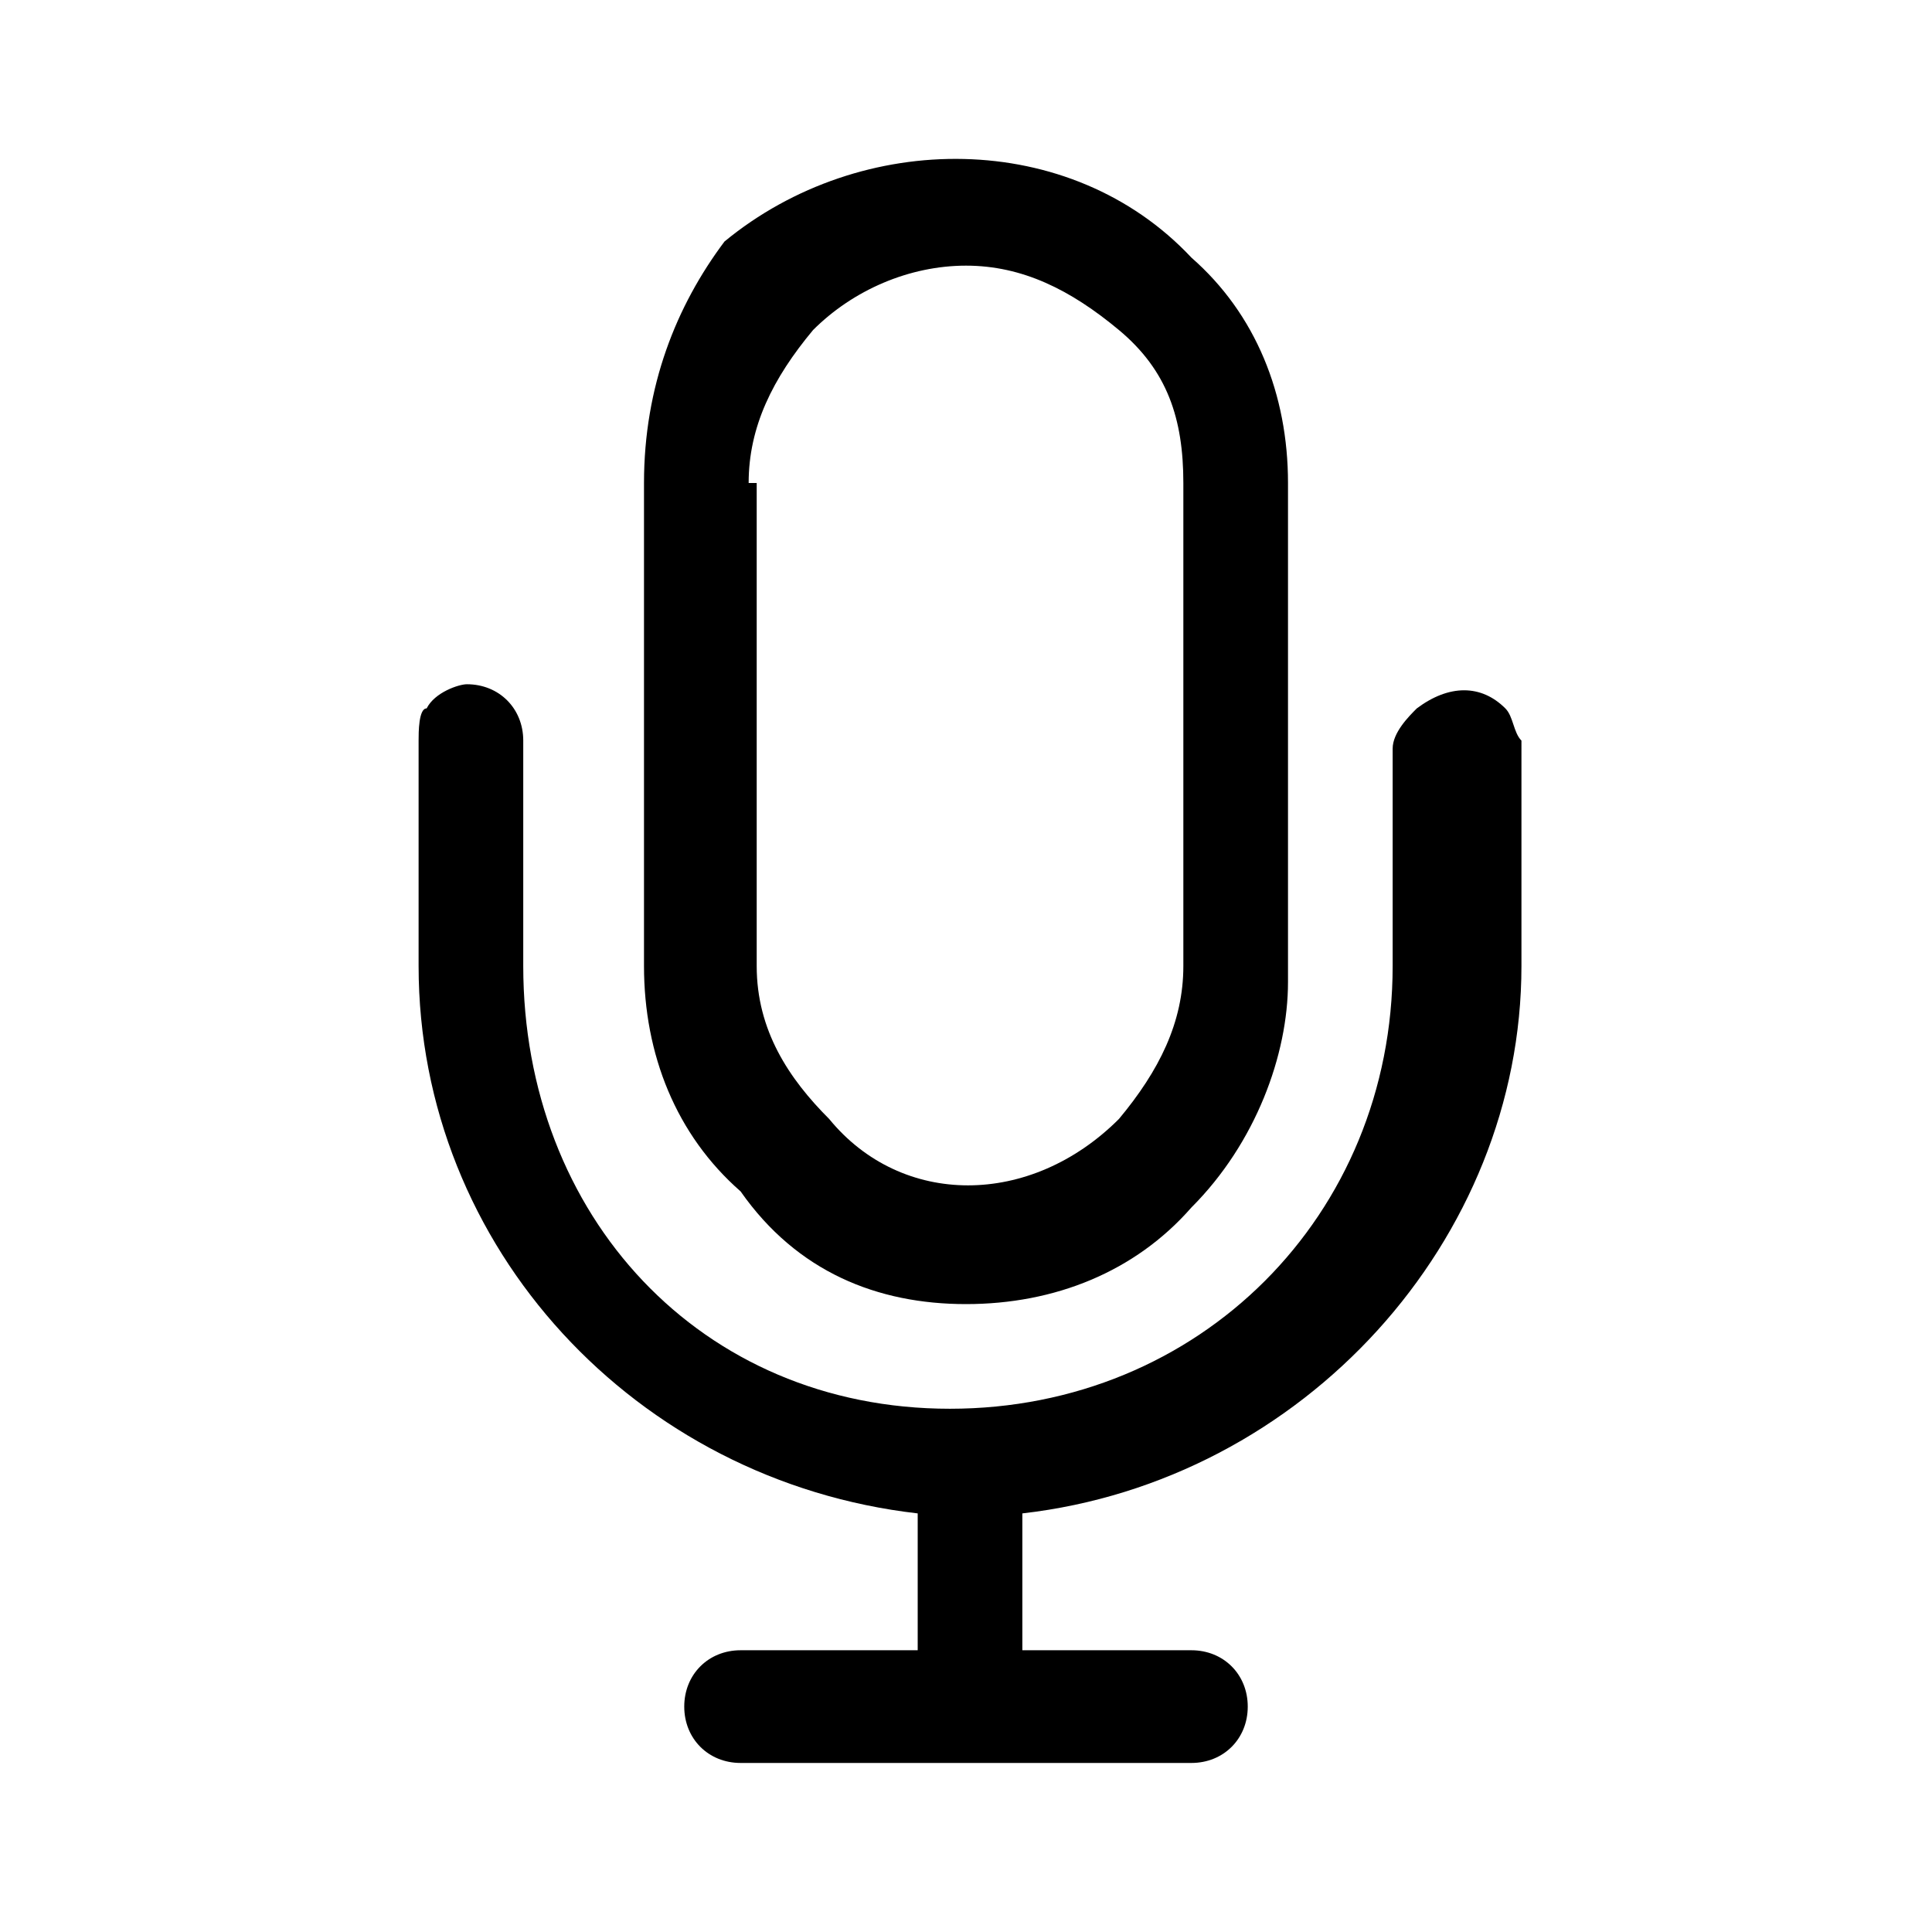 <?xml version="1.0" encoding="utf-8"?>
<!-- Generator: Adobe Illustrator 24.3.0, SVG Export Plug-In . SVG Version: 6.00 Build 0)  -->
<svg version="1.1" id="Layer_1" xmlns="http://www.w3.org/2000/svg" xmlns:xlink="http://www.w3.org/1999/xlink" x="0px" y="0px"
	 viewBox="0 0 24 24" style="enable-background:new 0 0 24 24;" xml:space="preserve">
<g>
	<path d="M12,16.2c1.1,0,2.1-0.4,2.8-1.2c0.8-0.8,1.2-1.9,1.2-2.8V6c0-1.1-0.4-2.1-1.2-2.8C13.3,1.6,10.7,1.6,9,3C8.4,3.8,8,4.8,8,6
		v6c0,1.1,0.4,2.1,1.2,2.8C9.9,15.8,10.9,16.2,12,16.2z M9.3,6c0-0.7,0.3-1.3,0.8-1.9c0.5-0.5,1.2-0.8,1.9-0.8s1.3,0.3,1.9,0.8
		s0.8,1.1,0.8,1.9v6c0,0.7-0.3,1.3-0.8,1.9c-1.1,1.1-2.7,1.1-3.6,0c-0.5-0.5-0.9-1.1-0.9-1.9V6z"/>
	<path d="M18.7,8.8c-0.3-0.3-0.7-0.3-1.1,0c-0.1,0.1-0.3,0.3-0.3,0.5V12c0,3.1-2.4,5.5-5.5,5.5S6.5,15.1,6.5,12V9.2
		c0-0.4-0.3-0.7-0.7-0.7l0,0c-0.1,0-0.4,0.1-0.5,0.3c-0.1,0-0.1,0.3-0.1,0.4V12c0,3.5,2.7,6.4,6.2,6.8v1.7H9.2
		c-0.4,0-0.7,0.3-0.7,0.7c0,0.4,0.3,0.7,0.7,0.7h5.6c0.4,0,0.7-0.3,0.7-0.7c0-0.4-0.3-0.7-0.7-0.7h-2.1v-1.7
		c3.5-0.4,6.2-3.4,6.2-6.8V9.2C18.8,9.1,18.8,8.9,18.7,8.8z"/>
</g>
</svg>
